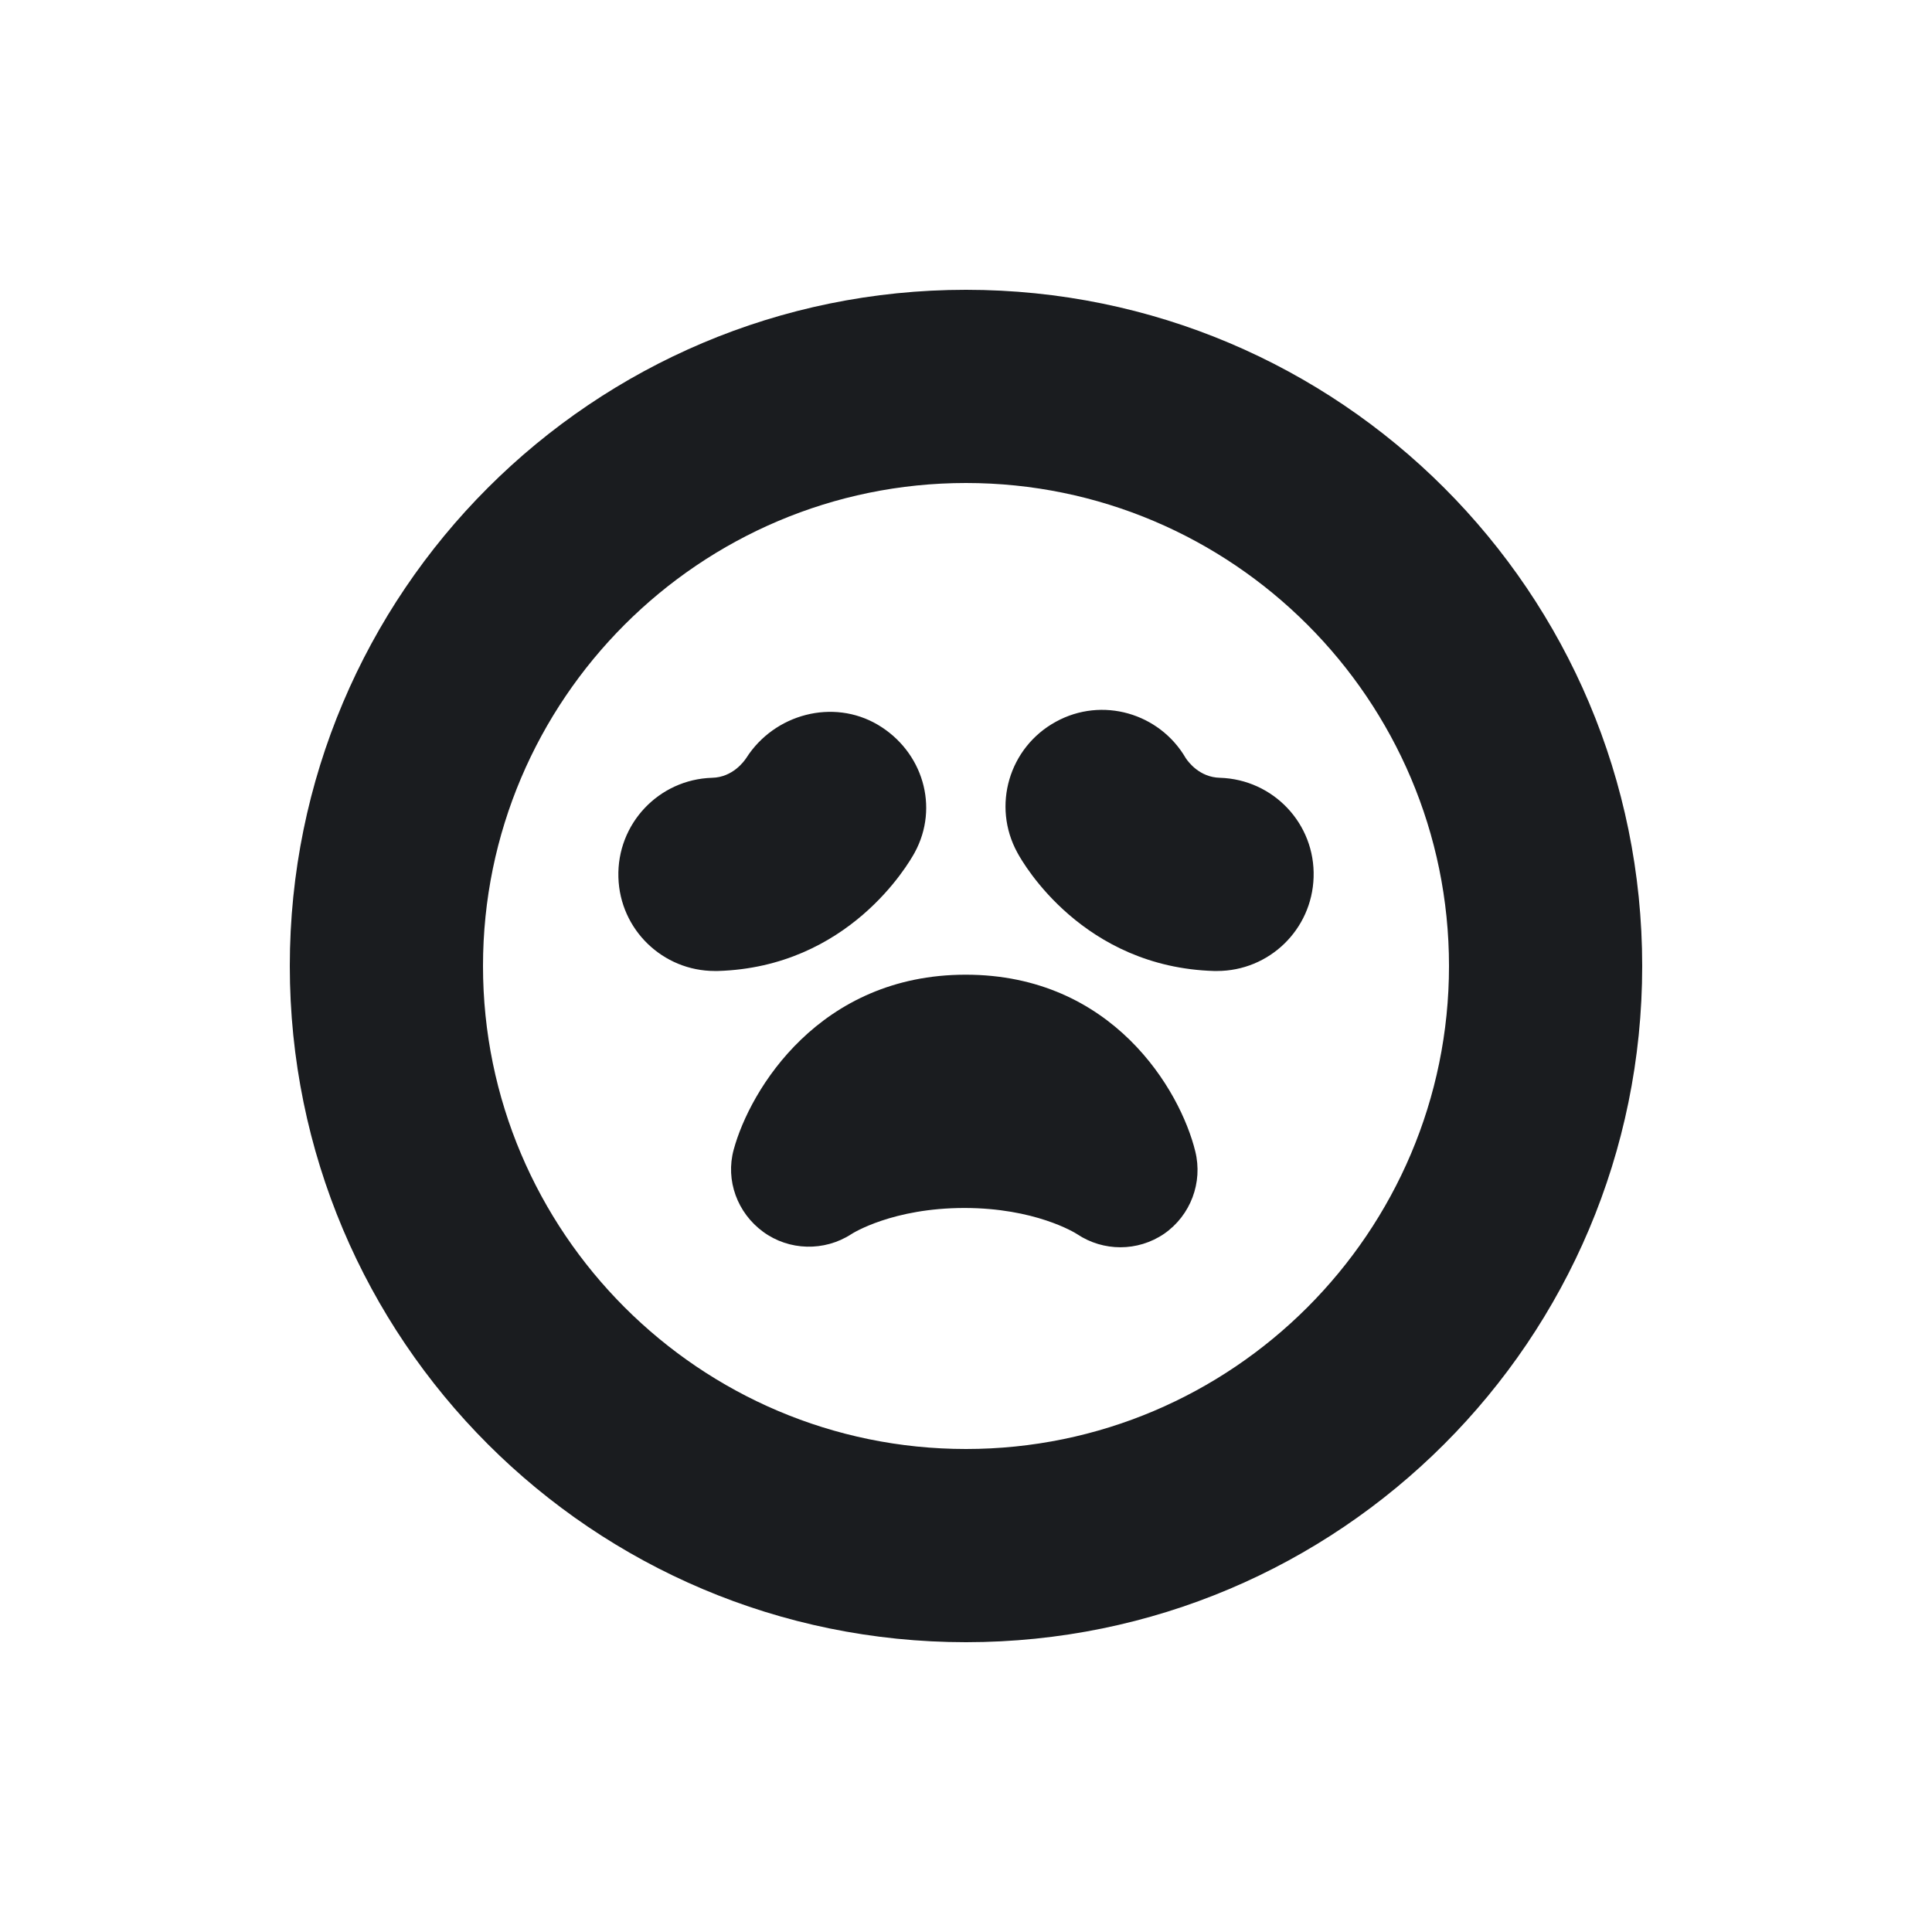 <svg width="12" height="12" viewBox="0 0 12 12" fill="none" xmlns="http://www.w3.org/2000/svg">
<g clip-path="url(#clip0_232_439)">
<path fill-rule="evenodd" clip-rule="evenodd" d="M9 6C9 7.654 7.654 9 6 9C4.346 9 3 7.654 3 6C3 4.346 4.346 3 6 3C7.654 3 9 4.346 9 6ZM1.8 6C1.8 8.32 3.68 10.2 6 10.2C8.32 10.2 10.2 8.32 10.2 6C10.2 3.68 8.32 1.8 6 1.8C3.68 1.8 1.8 3.68 1.8 6ZM5.681 5.296C5.836 5.012 5.731 4.667 5.453 4.502C5.174 4.337 4.81 4.435 4.636 4.707C4.623 4.727 4.552 4.828 4.423 4.831C4.091 4.841 3.831 5.118 3.841 5.449C3.85 5.774 4.117 6.031 4.44 6.031H4.458C5.27 6.007 5.641 5.369 5.681 5.296ZM7.577 4.831C7.451 4.828 7.381 4.733 7.365 4.709C7.202 4.429 6.845 4.325 6.558 4.483C6.267 4.642 6.16 5.006 6.319 5.296C6.358 5.369 6.729 6.007 7.541 6.031H7.559C7.883 6.031 8.149 5.774 8.159 5.449C8.17 5.117 7.909 4.841 7.577 4.831ZM7.424 7.151C7.331 6.772 6.911 6.054 5.998 6.054C5.092 6.054 4.659 6.765 4.557 7.141C4.505 7.332 4.58 7.534 4.74 7.651C4.901 7.769 5.12 7.774 5.287 7.666C5.297 7.659 5.546 7.503 5.99 7.503C6.425 7.503 6.673 7.654 6.691 7.666C6.772 7.72 6.866 7.747 6.959 7.747C7.054 7.747 7.149 7.719 7.231 7.663C7.395 7.549 7.472 7.345 7.424 7.151Z" fill="#1A1C1F"/>
</g>
<defs>
<clipPath id="clip0_232_439">
<rect width="12" height="12" fill="white"/>
</clipPath>
</defs>
</svg>
